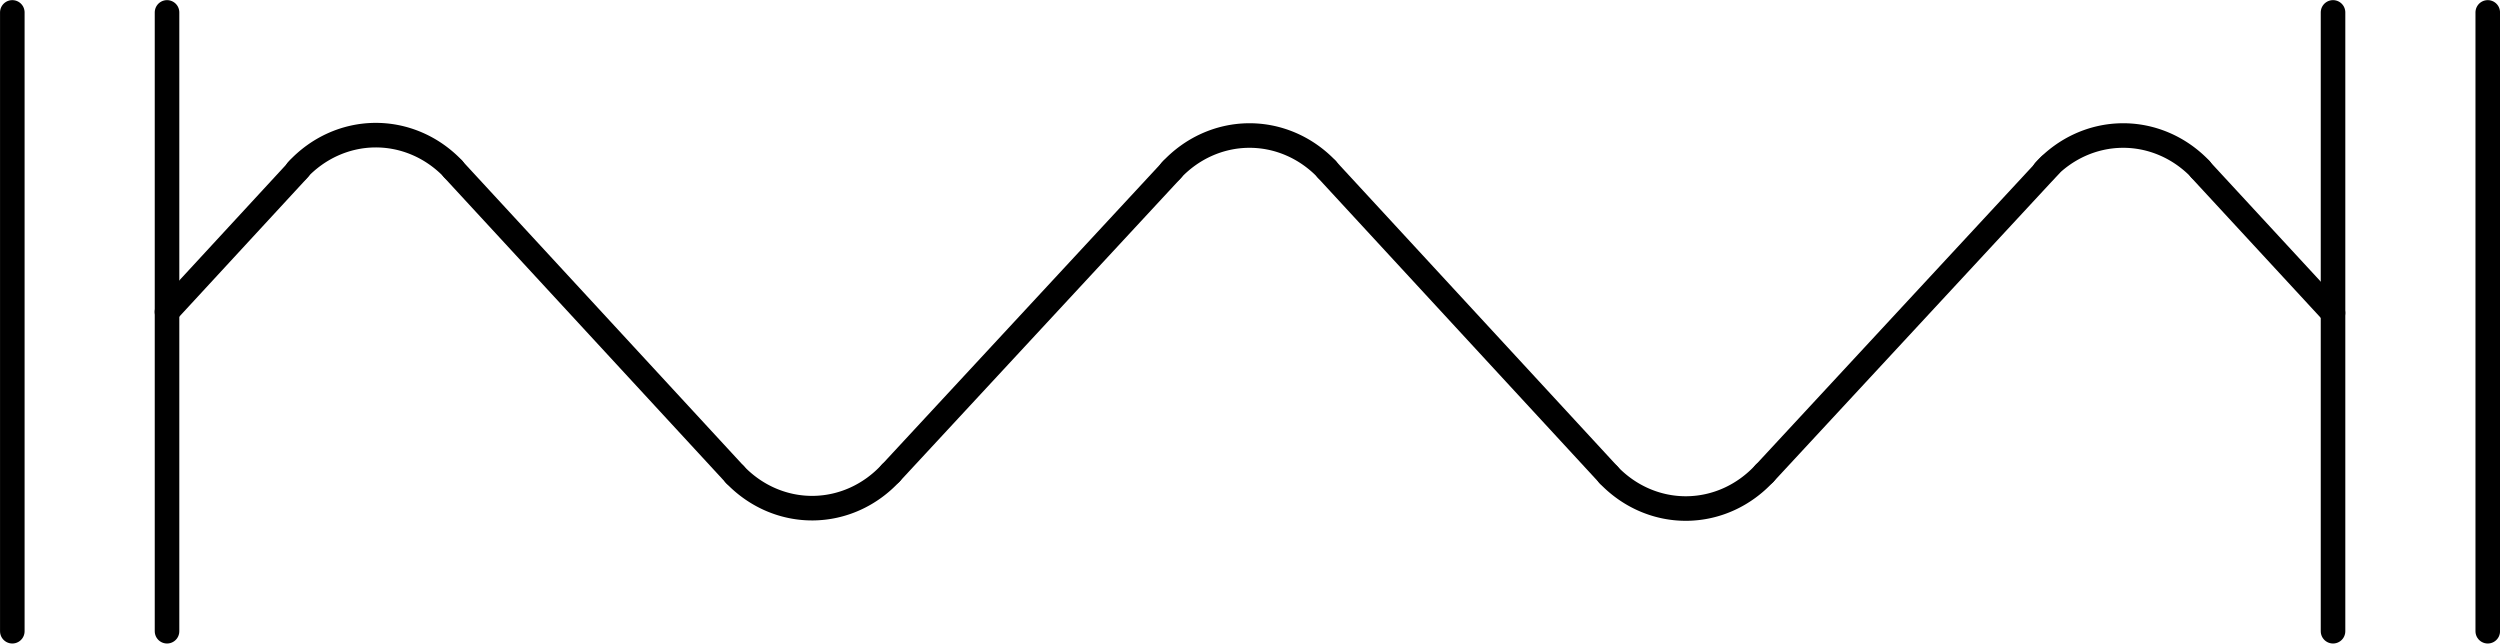<?xml version="1.0" encoding="UTF-8" standalone="no"?>
<!DOCTYPE svg PUBLIC "-//W3C//DTD SVG 1.1//EN" "http://www.w3.org/Graphics/SVG/1.1/DTD/svg11.dtd">
<!-- Generated by Microsoft Visio, SVG Export PZ020A.svg Page-1 -->
<svg xmlns="http://www.w3.org/2000/svg" xmlns:xlink="http://www.w3.org/1999/xlink" xmlns:ev="http://www.w3.org/2001/xml-events"
		width="3.181in" height="0.819in" viewBox="0 0 229.022 58.943" xml:space="preserve" color-interpolation-filters="sRGB"
		class="st3">
	<title>PZ020A</title>

	<style type="text/css">
	<![CDATA[
		.st1 {stroke:#000000;stroke-linecap:round;stroke-linejoin:round;stroke-width:2.25}
		.st2 {fill:none}
		.st3 {fill:none;fill-rule:evenodd;font-size:12px;overflow:visible;stroke-linecap:square;stroke-miterlimit:3}
	]]>
	</style>

	<g>
		<title>Page-1</title>
		<g id="group1511-1" transform="translate(1.125,-1.125)">
			<title>STPF119.344</title>
			<g id="shape1512-2" transform="translate(-29.146,-10.282) rotate(-47.302)">
				<title>Sheet.1512</title>
				<path d="M0 58.94 L17.82 58.94" class="st1"/>
			</g>
			<g id="shape1513-5" transform="translate(22.892,84.562) rotate(-132.697)">
				<title>Sheet.1513</title>
				<path d="M0 58.94 L38.1 58.94" class="st1"/>
			</g>
			<g id="shape1514-8" transform="translate(26.104,-42.228)">
				<title>Sheet.1514</title>
				<path d="M14.27 58.8 A10.735 10.088 90 0 0 0 58.94 L14.27 58.8 Z" class="st2"/>
				<path d="M14.27 58.8 A10.735 10.088 90 0 0 0 58.94" class="st1"/>
			</g>
			<g id="shape1515-11" transform="translate(66.201,-11.281)">
				<title>Sheet.1515</title>
				<path d="M0 55.87 A10.735 10.088 -90 0 0 14.27 55.73 L0 55.87 Z" class="st2"/>
				<path d="M0 55.87 A10.735 10.088 -90 0 0 14.27 55.73" class="st1"/>
			</g>
			<g id="shape1516-14" transform="translate(102.932,84.595) rotate(-132.697)">
				<title>Sheet.1516</title>
				<path d="M0 58.94 L38.1 58.94" class="st1"/>
			</g>
			<g id="shape1517-17" transform="translate(106.142,-42.194)">
				<title>Sheet.1517</title>
				<path d="M14.27 58.8 A10.735 10.088 90 0 0 0 58.94 L14.27 58.8 Z" class="st2"/>
				<path d="M14.27 58.8 A10.735 10.088 90 0 0 0 58.94" class="st1"/>
			</g>
			<g id="shape1518-20" transform="translate(146.239,-11.247)">
				<title>Sheet.1518</title>
				<path d="M0 55.87 A10.735 10.088 -90 0 0 14.27 55.73 L0 55.87 Z" class="st2"/>
				<path d="M0 55.87 A10.735 10.088 -90 0 0 14.27 55.73" class="st1"/>
			</g>
			<g id="shape1519-23" transform="translate(186.178,-42.194)">
				<title>Sheet.1519</title>
				<path d="M14.27 58.8 A10.735 10.088 90 0 0 0 58.94 L14.27 58.8 Z" class="st2"/>
				<path d="M14.27 58.8 A10.735 10.088 90 0 0 0 58.94" class="st1"/>
			</g>
			<g id="shape1520-26" transform="translate(169.301,69.776) rotate(-132.73)">
				<title>Sheet.1520</title>
				<path d="M0 58.94 L17.91 58.94" class="st1"/>
			</g>
			<g id="shape1521-29" transform="translate(117.285,4.423) rotate(-47.174)">
				<title>Sheet.1521</title>
				<path d="M0 58.94 L38.48 58.94" class="st1"/>
			</g>
			<g id="shape1522-32" transform="translate(37.247,4.387) rotate(-47.17)">
				<title>Sheet.1522</title>
				<path d="M0 58.94 L37.92 58.94" class="st1"/>
			</g>
			<g id="shape1523-35" transform="translate(58.943,2.25) rotate(90)">
				<title>Sheet.1523</title>
				<path d="M0 58.94 L56.69 58.94" class="st1"/>
			</g>
			<g id="shape1524-38" transform="translate(285.715,2.25) rotate(90)">
				<title>Sheet.1524</title>
				<path d="M0 58.94 L56.69 58.94" class="st1"/>
			</g>
			<g id="shape1525-41" transform="translate(271.541,2.25) rotate(90)">
				<title>Sheet.1525</title>
				<path d="M0 58.94 L56.69 58.94" class="st1"/>
			</g>
			<g id="shape1526-44" transform="translate(73.116,2.25) rotate(90)">
				<title>Sheet.1526</title>
				<path d="M0 58.94 L56.69 58.94" class="st1"/>
			</g>
		</g>
	</g>
</svg>
